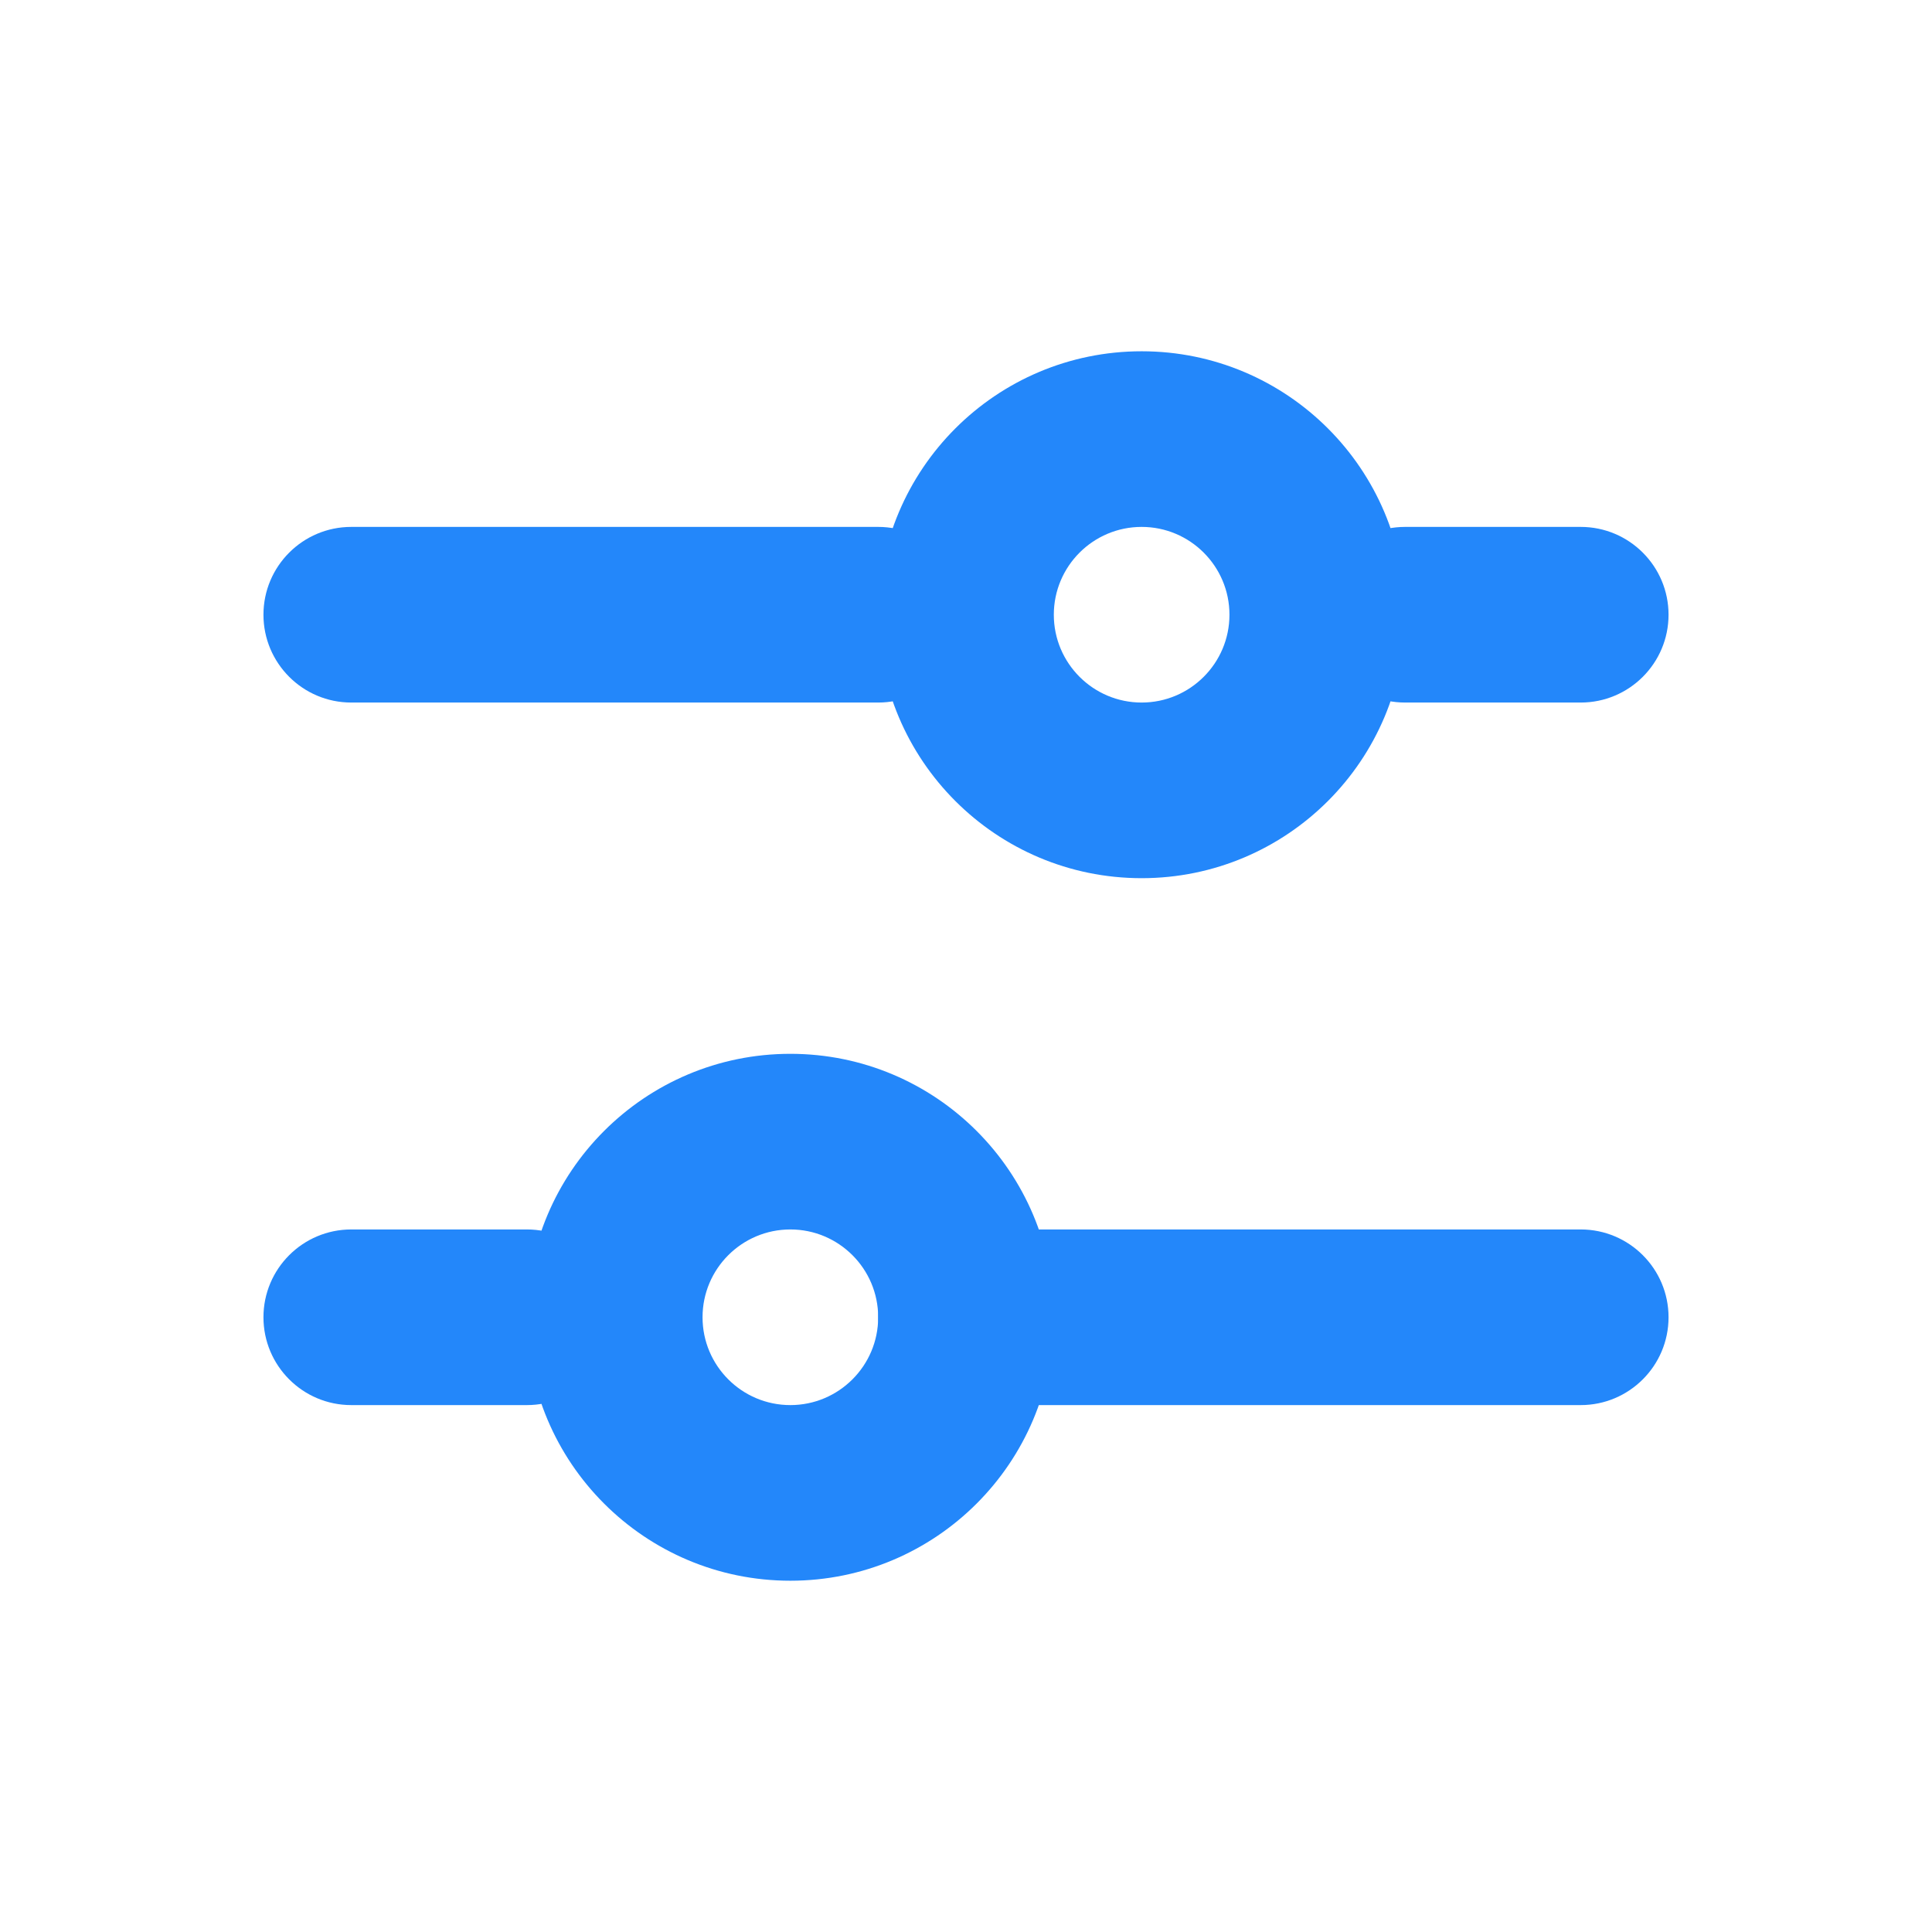 <svg width="22" height="22" viewBox="0 0 22 22" fill="none" xmlns="http://www.w3.org/2000/svg">
<path fill-rule="evenodd" clip-rule="evenodd" d="M3 7C3 6.448 3.448 6 4 6L10 6C10.552 6 11 6.448 11 7C11 7.552 10.552 8 10 8L4 8C3.448 8 3 7.552 3 7Z" fill="#2387FA"/>
<path fill-rule="evenodd" clip-rule="evenodd" d="M10 15C10 14.448 10.448 14 11 14L18 14C18.552 14 19 14.448 19 15C19 15.552 18.552 16 18 16L11 16C10.448 16 10 15.552 10 15Z" fill="#2387FA"/>
<path fill-rule="evenodd" clip-rule="evenodd" d="M15 7C15 6.448 15.448 6 16 6L18 6C18.552 6 19 6.448 19 7C19 7.552 18.552 8 18 8L16 8C15.448 8 15 7.552 15 7Z" fill="#2387FA"/>
<path fill-rule="evenodd" clip-rule="evenodd" d="M3 15C3 14.448 3.448 14 4 14H6C6.552 14 7 14.448 7 15C7 15.552 6.552 16 6 16H4C3.448 16 3 15.552 3 15Z" fill="#2387FA"/>
<path fill-rule="evenodd" clip-rule="evenodd" d="M13 8C13.552 8 14 7.552 14 7C14 6.448 13.552 6 13 6C12.448 6 12 6.448 12 7C12 7.552 12.448 8 13 8ZM13 10C14.657 10 16 8.657 16 7C16 5.343 14.657 4 13 4C11.343 4 10 5.343 10 7C10 8.657 11.343 10 13 10Z" fill="#2387FA"/>
<path fill-rule="evenodd" clip-rule="evenodd" d="M9 16C9.552 16 10 15.552 10 15C10 14.448 9.552 14 9 14C8.448 14 8 14.448 8 15C8 15.552 8.448 16 9 16ZM9 18C10.657 18 12 16.657 12 15C12 13.343 10.657 12 9 12C7.343 12 6 13.343 6 15C6 16.657 7.343 18 9 18Z" fill="#2387FA"/>
</svg>
